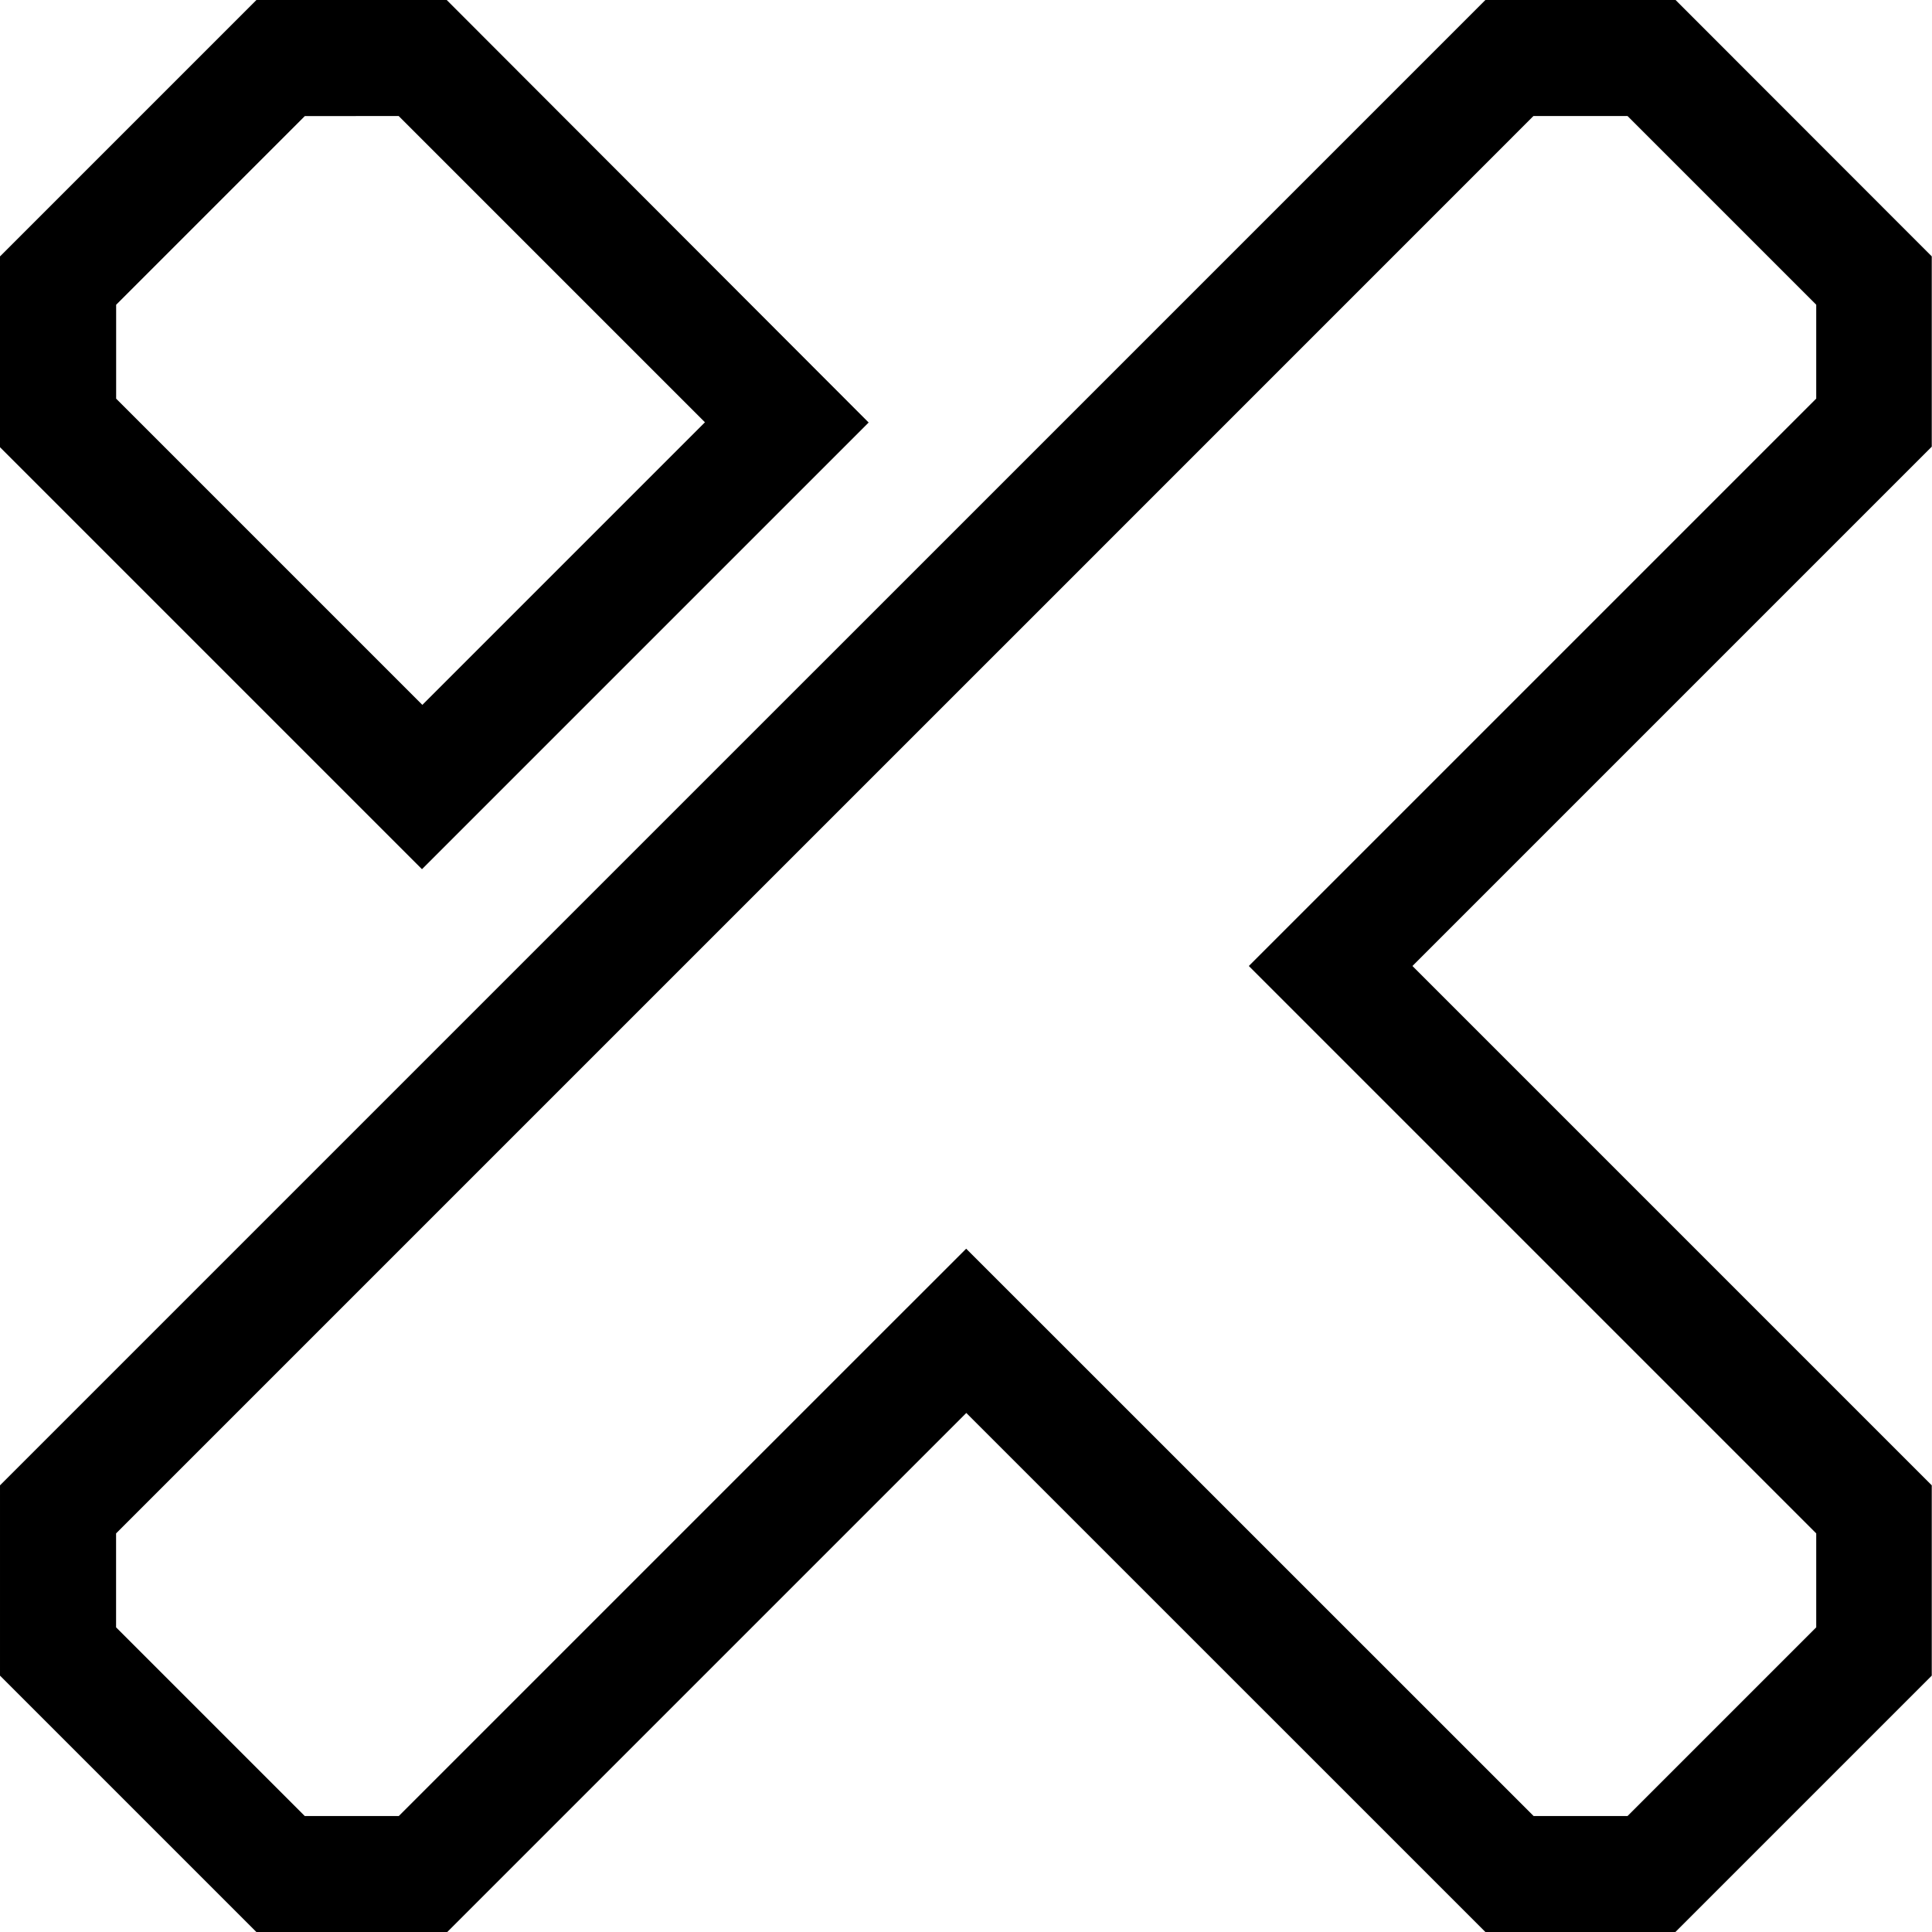 <svg xmlns="http://www.w3.org/2000/svg" viewBox="0 0 32.488 32.489">
  <g id="Group_54083" data-name="Group 54083" transform="translate(-13619.943 27.084)">
    <path id="Path_107505" data-name="Path 107505" d="M119.5,3176.746l3.173,3.173v1.579l-8.161,8.161-1.38,1.38,1.38,1.38,8.161,8.161v1.58l-3.173,3.173h-1.579l-8.162-8.161-1.38-1.379-1.38,1.379-8.161,8.161H97.257l-3.173-3.173v-1.58l8.161-8.161,7.512-7.511,8.161-8.162Zm.808-1.951H117.11l-8.733,8.733-7.512,7.511-8.733,8.733v3.2l4.316,4.316h3.2l8.733-8.733,8.734,8.733H120.3l4.316-4.316v-3.2l-8.733-8.733,8.733-8.733v-3.2Z" transform="translate(13527.811 -3201.879)"/>
    <path id="Path_107506" data-name="Path 107506" d="M98.836,3176.746l5.15,5.15-4.752,4.752-5.149-5.149v-1.579l3.173-3.173Zm.808-1.951h-3.2l-4.316,4.316v3.2l7.1,7.1,7.511-7.511Z" transform="translate(13527.811 -3201.879)"/>
  </g>
</svg>
